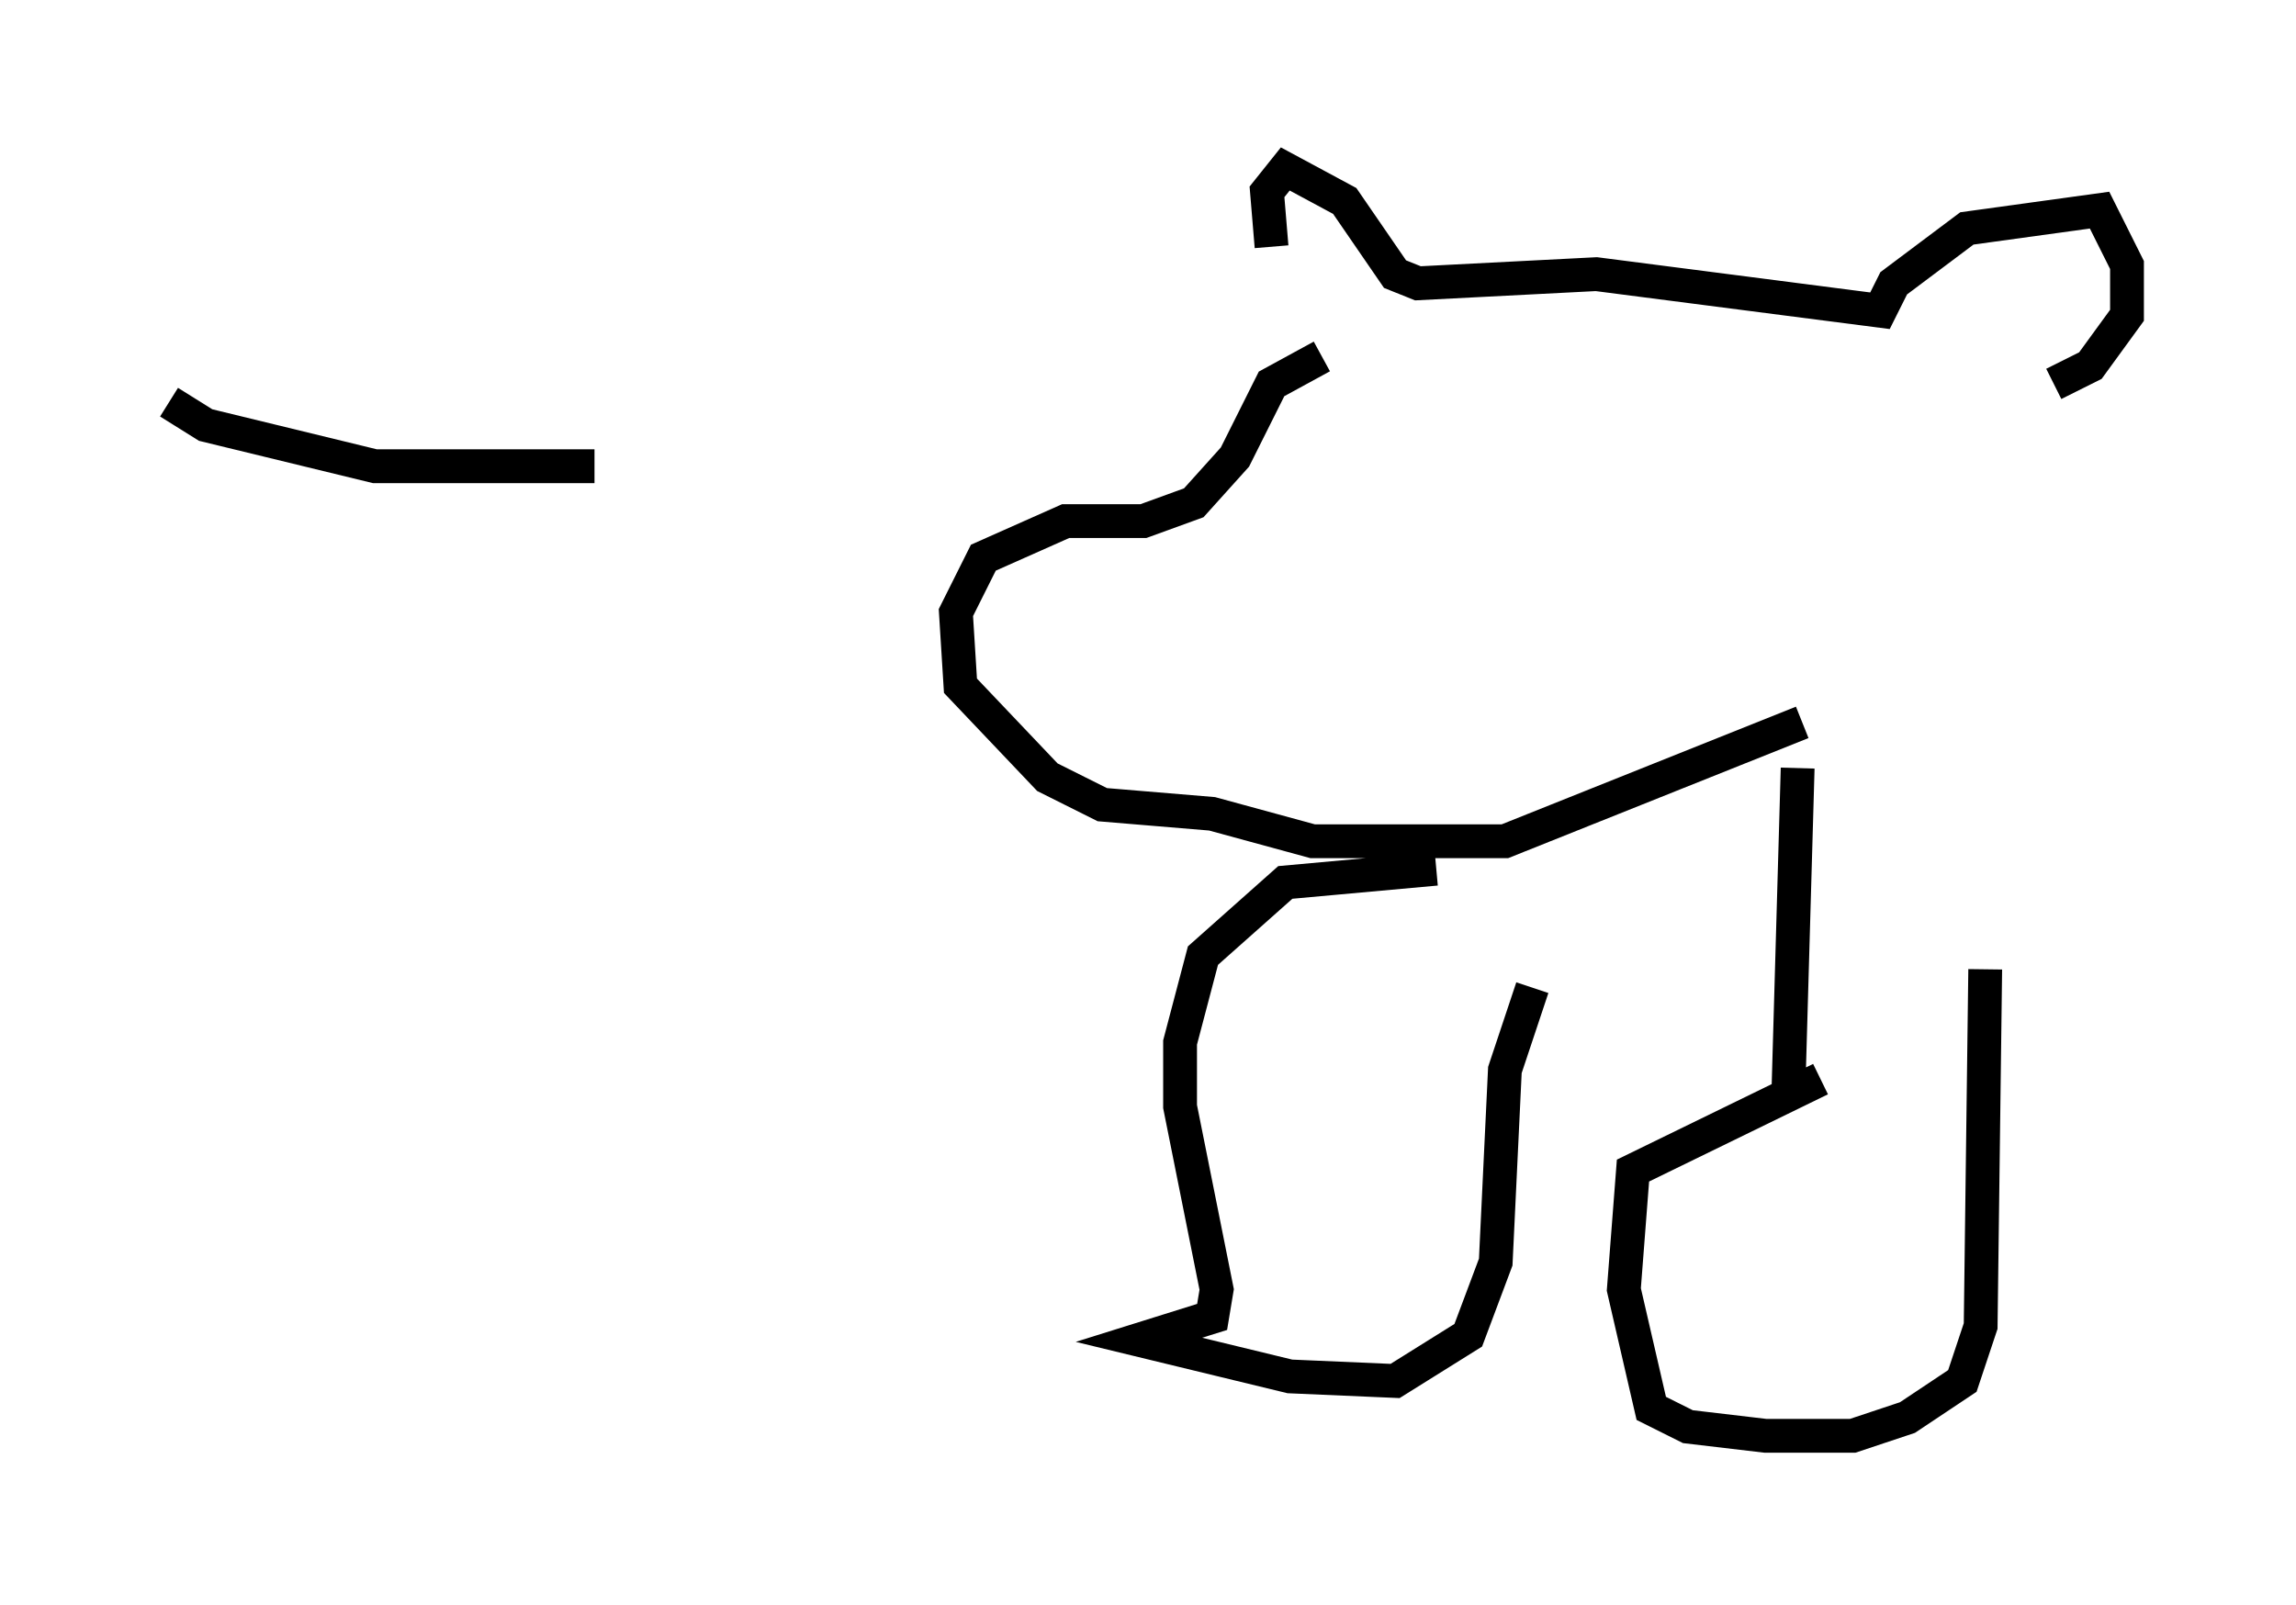 <?xml version="1.0" encoding="utf-8" ?>
<svg baseProfile="full" height="47.483" version="1.1" width="67.915" xmlns="http://www.w3.org/2000/svg" xmlns:ev="http://www.w3.org/2001/xml-events" xmlns:xlink="http://www.w3.org/1999/xlink"><defs /><rect fill="white" height="47.483" width="67.915" x="0" y="0" /><path d="M39.1, 10.548 m-1.488, -3.248 l-0.135, -1.624 0.541, -0.677 l1.759, 0.947 1.488, 2.165 l0.677, 0.271 5.277, -0.271 l8.39, 1.083 0.406, -0.812 l2.165, -1.624 3.924, -0.541 l0.812, 1.624 0.0, 1.488 l-1.083, 1.488 -1.083, 0.541 m-55.75, 0.541 l1.083, 0.677 5.007, 1.218 l6.495, 0.0 m21.515, -3.248 l-1.488, 0.812 -1.083, 2.165 l-1.218, 1.353 -1.488, 0.541 l-2.3, 0.0 -2.436, 1.083 l-0.812, 1.624 0.135, 2.165 l2.571, 2.706 1.624, 0.812 l3.248, 0.271 2.977, 0.812 l5.683, 0.0 8.796, -3.518 m-0.135, 1.353 l-0.271, 9.472 m-10.419, -6.495 l-4.465, 0.406 -2.436, 2.165 l-0.677, 2.571 0.0, 1.894 l1.083, 5.413 -0.135, 0.812 l-2.165, 0.677 4.465, 1.083 l3.112, 0.135 2.165, -1.353 l0.812, -2.165 0.271, -5.683 l0.812, -2.436 m8.525, 2.706 l-5.548, 2.706 -0.271, 3.518 l0.812, 3.518 1.083, 0.541 l2.3, 0.271 2.571, 0.0 l1.624, -0.541 1.624, -1.083 l0.541, -1.624 0.135, -10.555 " fill="none" stroke="black" stroke-width="1" /></svg>